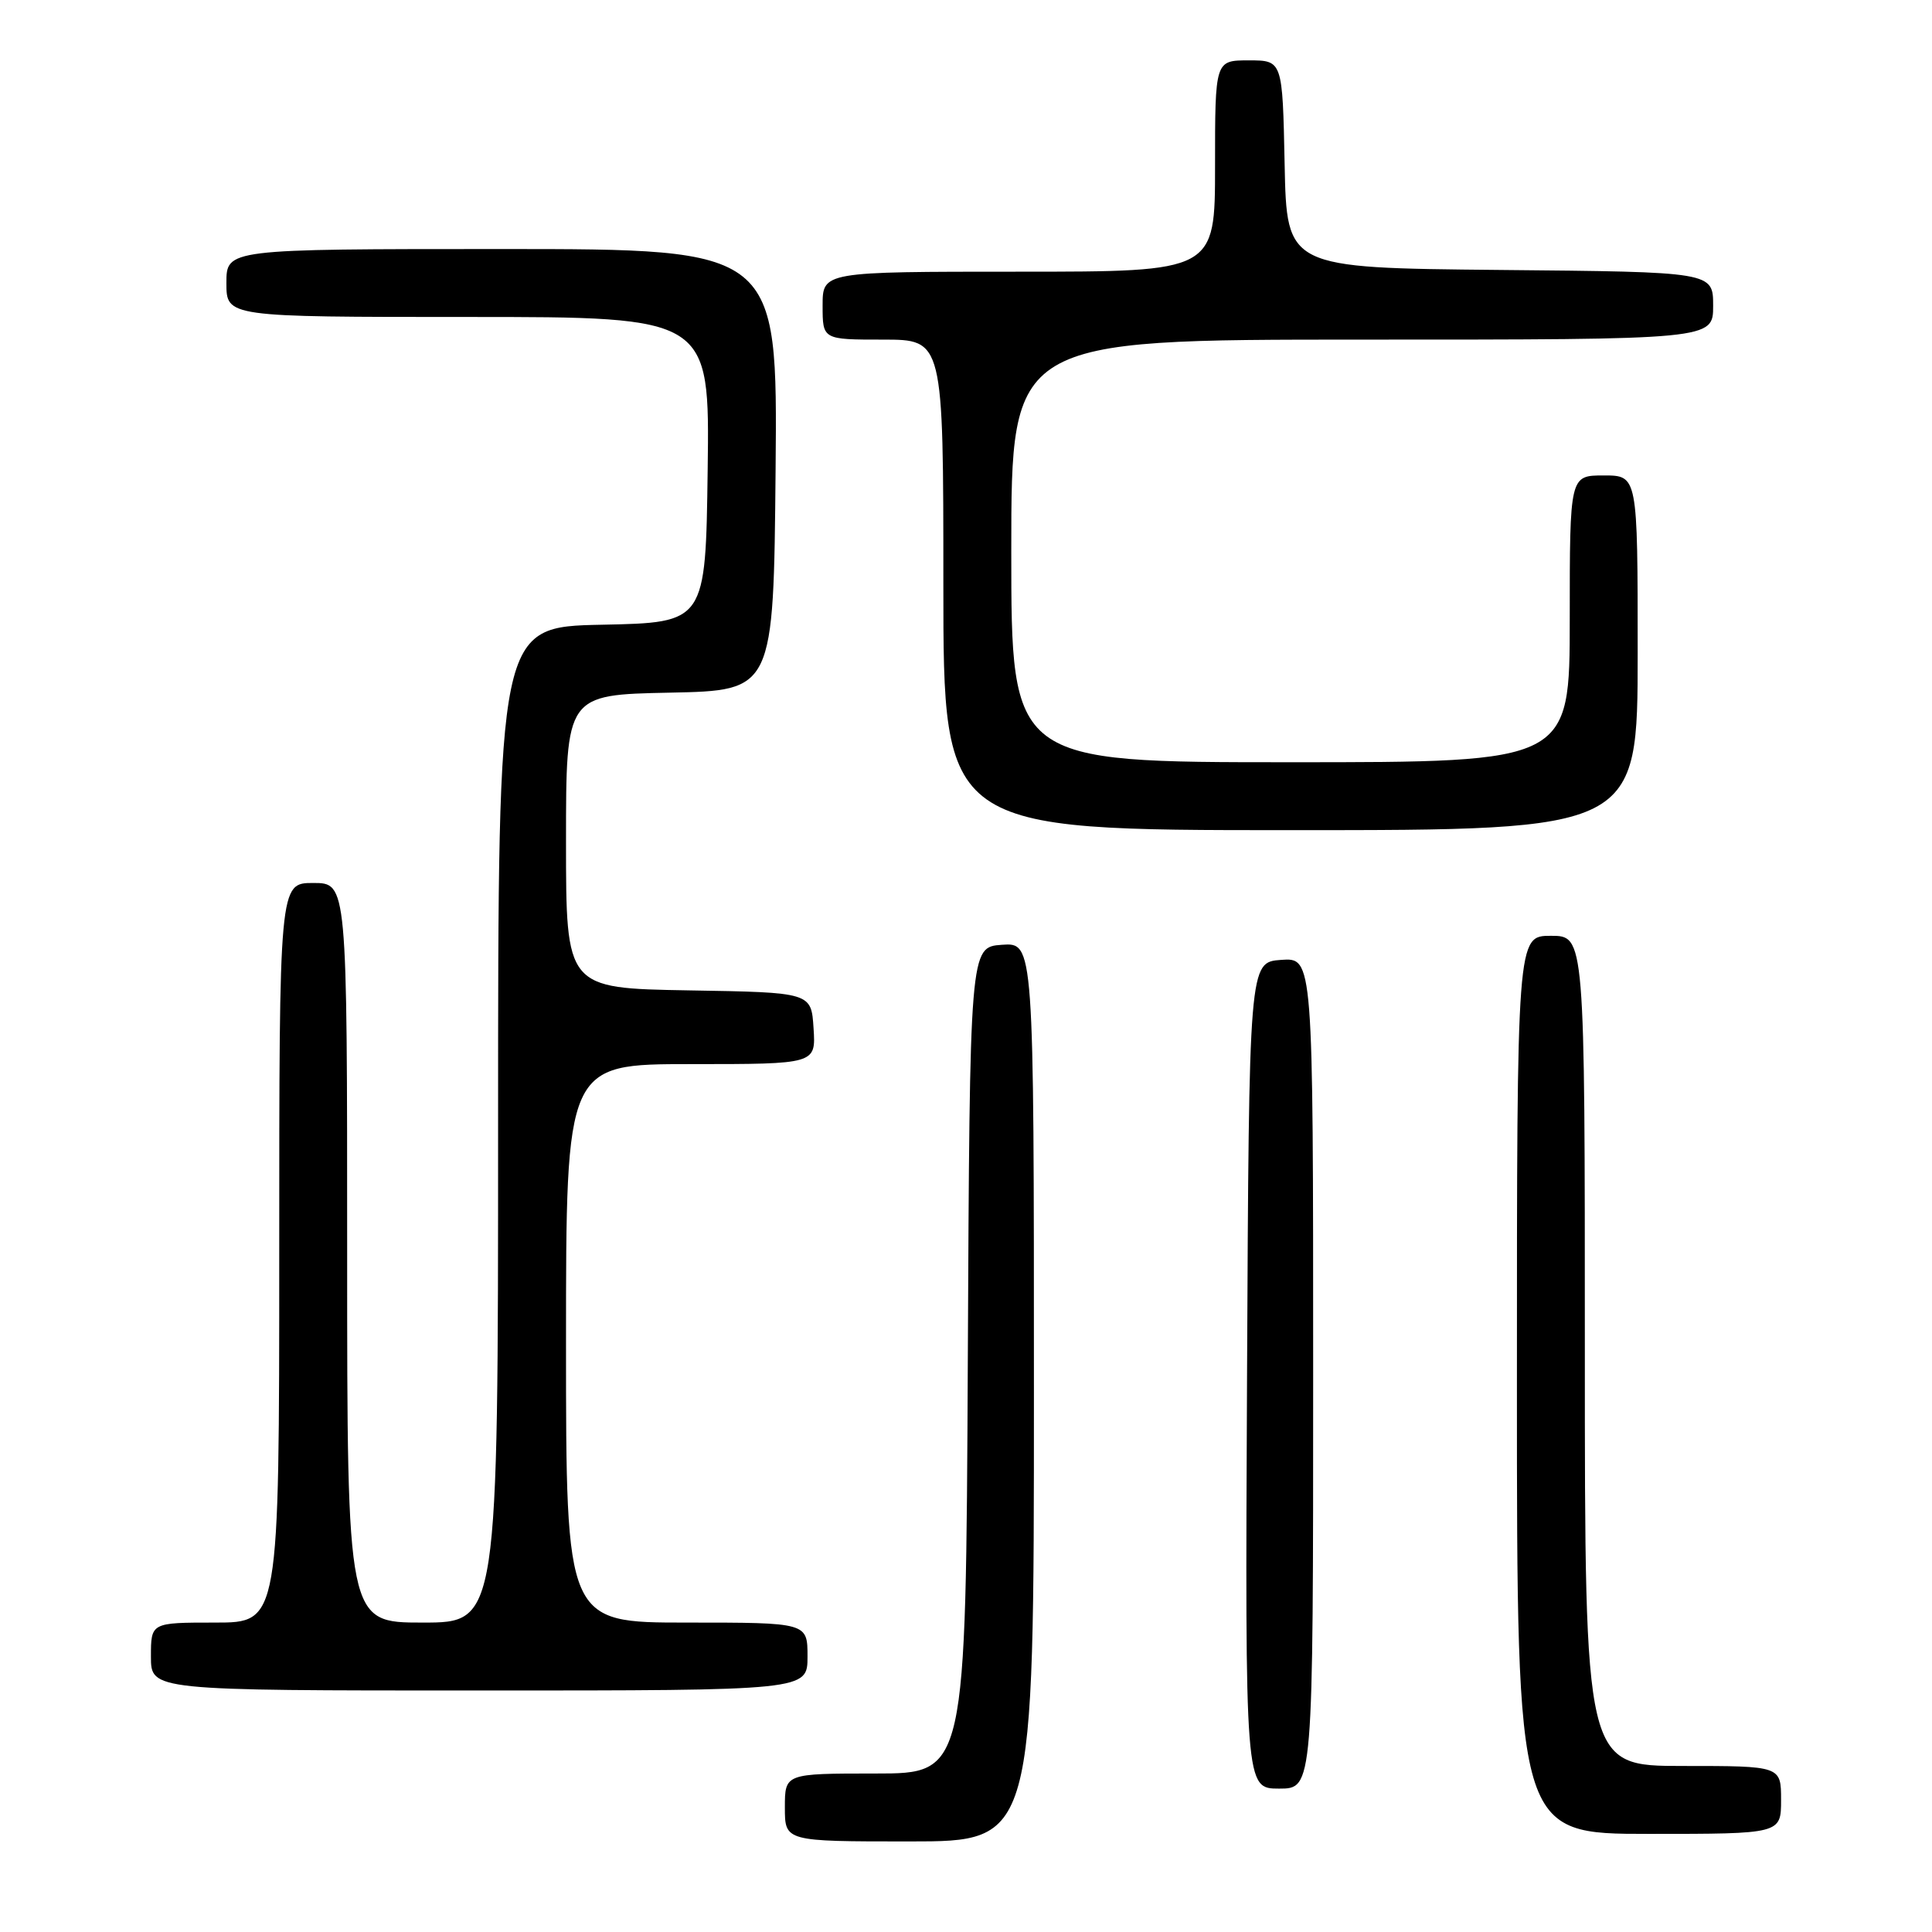<?xml version="1.0" encoding="UTF-8" standalone="no"?>
<!DOCTYPE svg PUBLIC "-//W3C//DTD SVG 1.1//EN" "http://www.w3.org/Graphics/SVG/1.1/DTD/svg11.dtd" >
<svg xmlns="http://www.w3.org/2000/svg" xmlns:xlink="http://www.w3.org/1999/xlink" version="1.1" viewBox="0 0 256 256">
 <g >
 <path fill="currentColor"
d=" M 137.00 184.44 C 137.00 124.89 137.00 124.89 132.75 125.19 C 128.50 125.50 128.50 125.50 128.24 180.25 C 127.98 235.00 127.98 235.00 115.99 235.00 C 104.00 235.00 104.00 235.00 104.00 239.50 C 104.00 244.00 104.00 244.00 120.50 244.00 C 137.00 244.00 137.00 244.00 137.00 184.44 Z  M 236.00 238.50 C 236.00 234.00 236.00 234.00 223.00 234.00 C 210.00 234.00 210.00 234.00 210.00 179.00 C 210.00 124.00 210.00 124.00 205.50 124.00 C 201.00 124.00 201.00 124.00 201.00 183.50 C 201.00 243.00 201.00 243.00 218.50 243.00 C 236.00 243.00 236.00 243.00 236.00 238.50 Z  M 174.00 181.94 C 174.00 126.89 174.00 126.89 169.75 127.19 C 165.50 127.50 165.50 127.50 165.24 182.25 C 164.98 237.00 164.98 237.00 169.49 237.00 C 174.00 237.00 174.00 237.00 174.00 181.94 Z  M 107.00 219.50 C 107.00 215.00 107.00 215.00 91.00 215.00 C 75.00 215.00 75.00 215.00 75.00 178.00 C 75.00 141.00 75.00 141.00 91.55 141.00 C 108.11 141.00 108.11 141.00 107.80 136.25 C 107.50 131.50 107.50 131.50 91.25 131.23 C 75.00 130.95 75.00 130.95 75.00 111.50 C 75.00 92.06 75.00 92.06 88.75 91.78 C 102.50 91.50 102.50 91.50 102.77 62.25 C 103.03 33.00 103.03 33.00 66.52 33.00 C 30.00 33.00 30.00 33.00 30.00 37.50 C 30.00 42.00 30.00 42.00 62.02 42.00 C 94.04 42.00 94.04 42.00 93.77 62.25 C 93.50 82.50 93.50 82.50 79.75 82.78 C 66.00 83.06 66.00 83.06 66.00 149.03 C 66.00 215.00 66.00 215.00 56.00 215.00 C 46.00 215.00 46.00 215.00 46.00 166.00 C 46.00 117.00 46.00 117.00 41.50 117.00 C 37.00 117.00 37.00 117.00 37.00 166.00 C 37.00 215.00 37.00 215.00 28.50 215.00 C 20.00 215.00 20.00 215.00 20.00 219.50 C 20.00 224.00 20.00 224.00 63.50 224.00 C 107.00 224.00 107.00 224.00 107.00 219.50 Z  M 217.00 86.50 C 217.00 63.00 217.00 63.00 212.50 63.00 C 208.00 63.00 208.00 63.00 208.00 82.00 C 208.00 101.00 208.00 101.00 171.00 101.00 C 134.00 101.00 134.00 101.00 134.00 73.00 C 134.00 45.00 134.00 45.00 180.50 45.00 C 227.00 45.00 227.00 45.00 227.00 40.52 C 227.00 36.03 227.00 36.03 198.75 35.77 C 170.50 35.50 170.50 35.50 170.22 21.75 C 169.94 8.00 169.94 8.00 165.47 8.00 C 161.00 8.00 161.00 8.00 161.00 22.00 C 161.00 36.00 161.00 36.00 135.00 36.00 C 109.00 36.00 109.00 36.00 109.00 40.50 C 109.00 45.00 109.00 45.00 117.00 45.00 C 125.00 45.00 125.00 45.00 125.00 77.50 C 125.00 110.00 125.00 110.00 171.00 110.00 C 217.00 110.00 217.00 110.00 217.00 86.50 Z "/>
</g>
</svg>